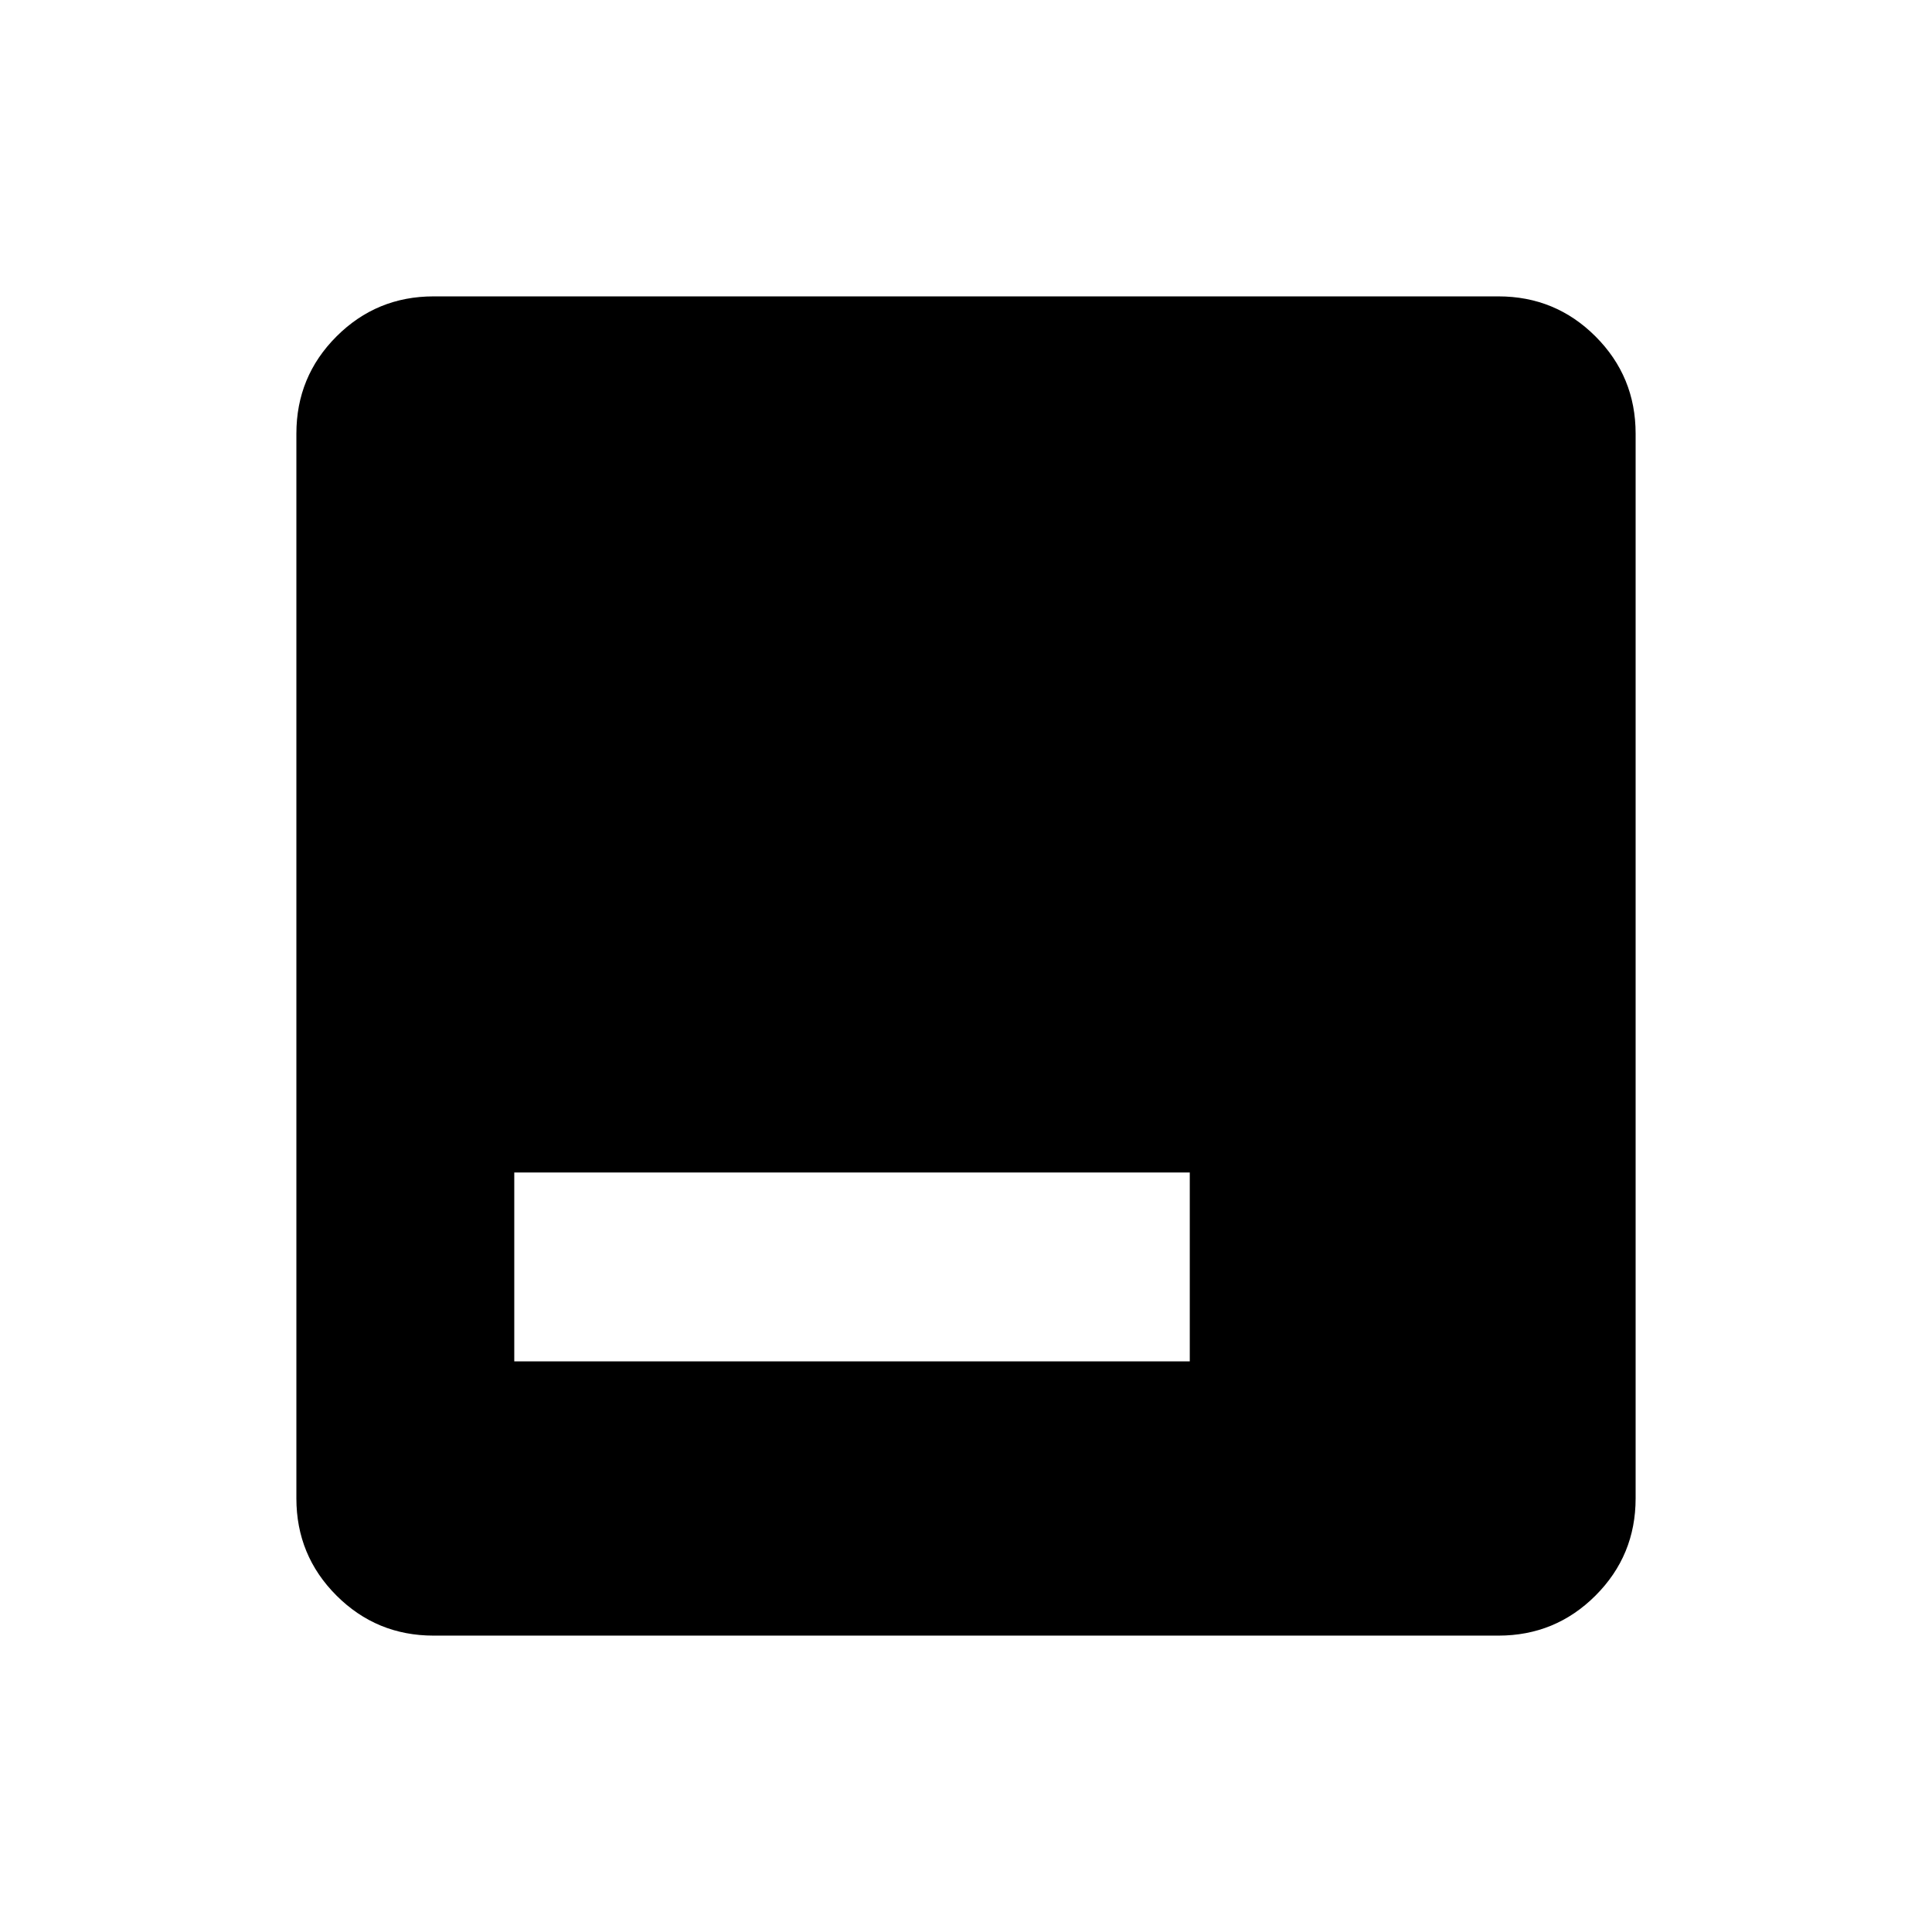 <svg xmlns="http://www.w3.org/2000/svg" height="24" viewBox="0 96 960 960" width="24"><path d="M255.539 772.461h335.653v-93.845H255.539v93.845Zm-40.091 136.268q-28.346 0-48.262-19.915-19.915-19.916-19.915-48.262V311.448q0-28.346 19.915-48.262 19.916-19.915 48.262-19.915h529.104q28.346 0 48.262 19.915 19.915 19.916 19.915 48.262v529.104q0 28.346-19.915 48.262-19.916 19.915-48.262 19.915H215.448Z"/></svg>